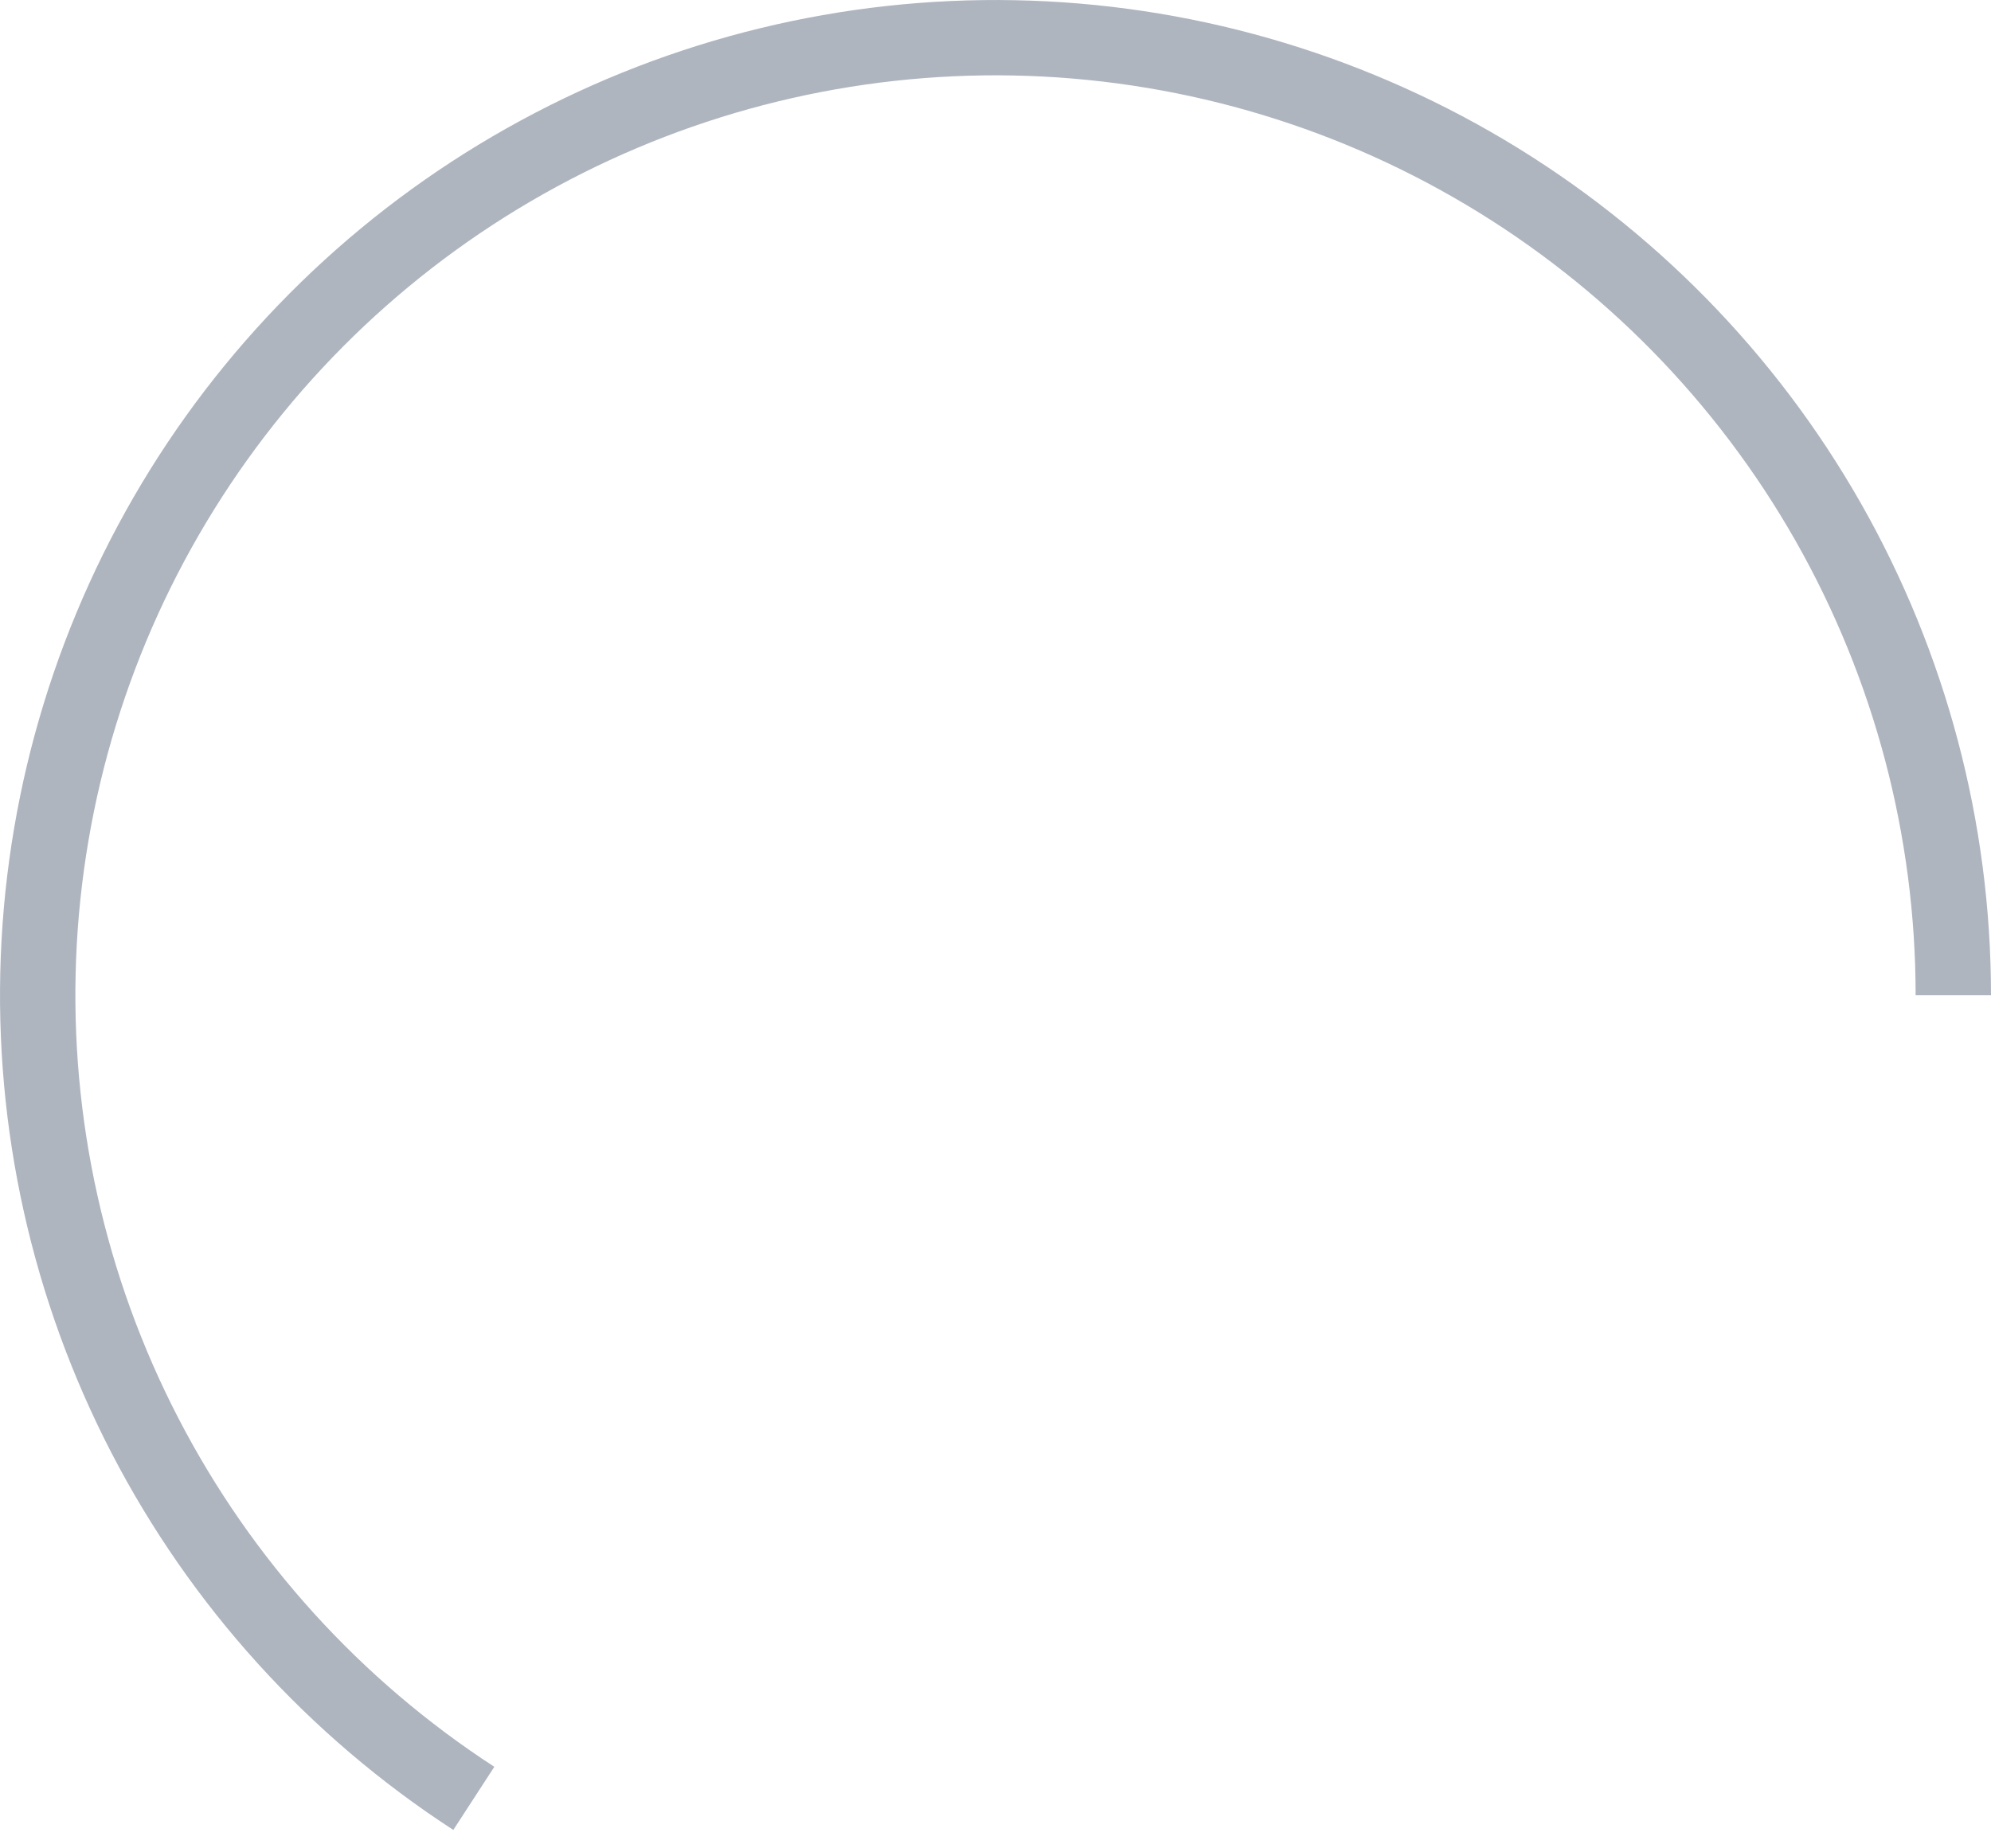 <svg width="28" height="26" viewBox="0 0 28 26" fill="none" xmlns="http://www.w3.org/2000/svg">
<path d="M28 14C28 11.573 27.369 9.189 26.17 7.079C24.97 4.97 23.243 3.209 21.158 1.968C19.073 0.728 16.701 0.05 14.275 0.003C11.849 -0.045 9.452 0.539 7.32 1.697C5.187 2.854 3.392 4.547 2.111 6.607C0.83 8.668 0.106 11.026 0.011 13.45C-0.084 15.875 0.452 18.283 1.568 20.438C2.684 22.592 4.34 24.42 6.375 25.741L6.952 24.853C5.071 23.631 3.54 21.942 2.509 19.95C1.478 17.959 0.982 15.733 1.07 13.492C1.158 11.251 1.827 9.071 3.011 7.167C4.195 5.262 5.854 3.698 7.825 2.628C9.796 1.558 12.012 1.018 14.254 1.062C16.496 1.106 18.689 1.732 20.616 2.879C22.544 4.026 24.14 5.654 25.249 7.603C26.357 9.553 26.94 11.757 26.94 14H28Z" fill="#AEB5BF"/>
</svg>
